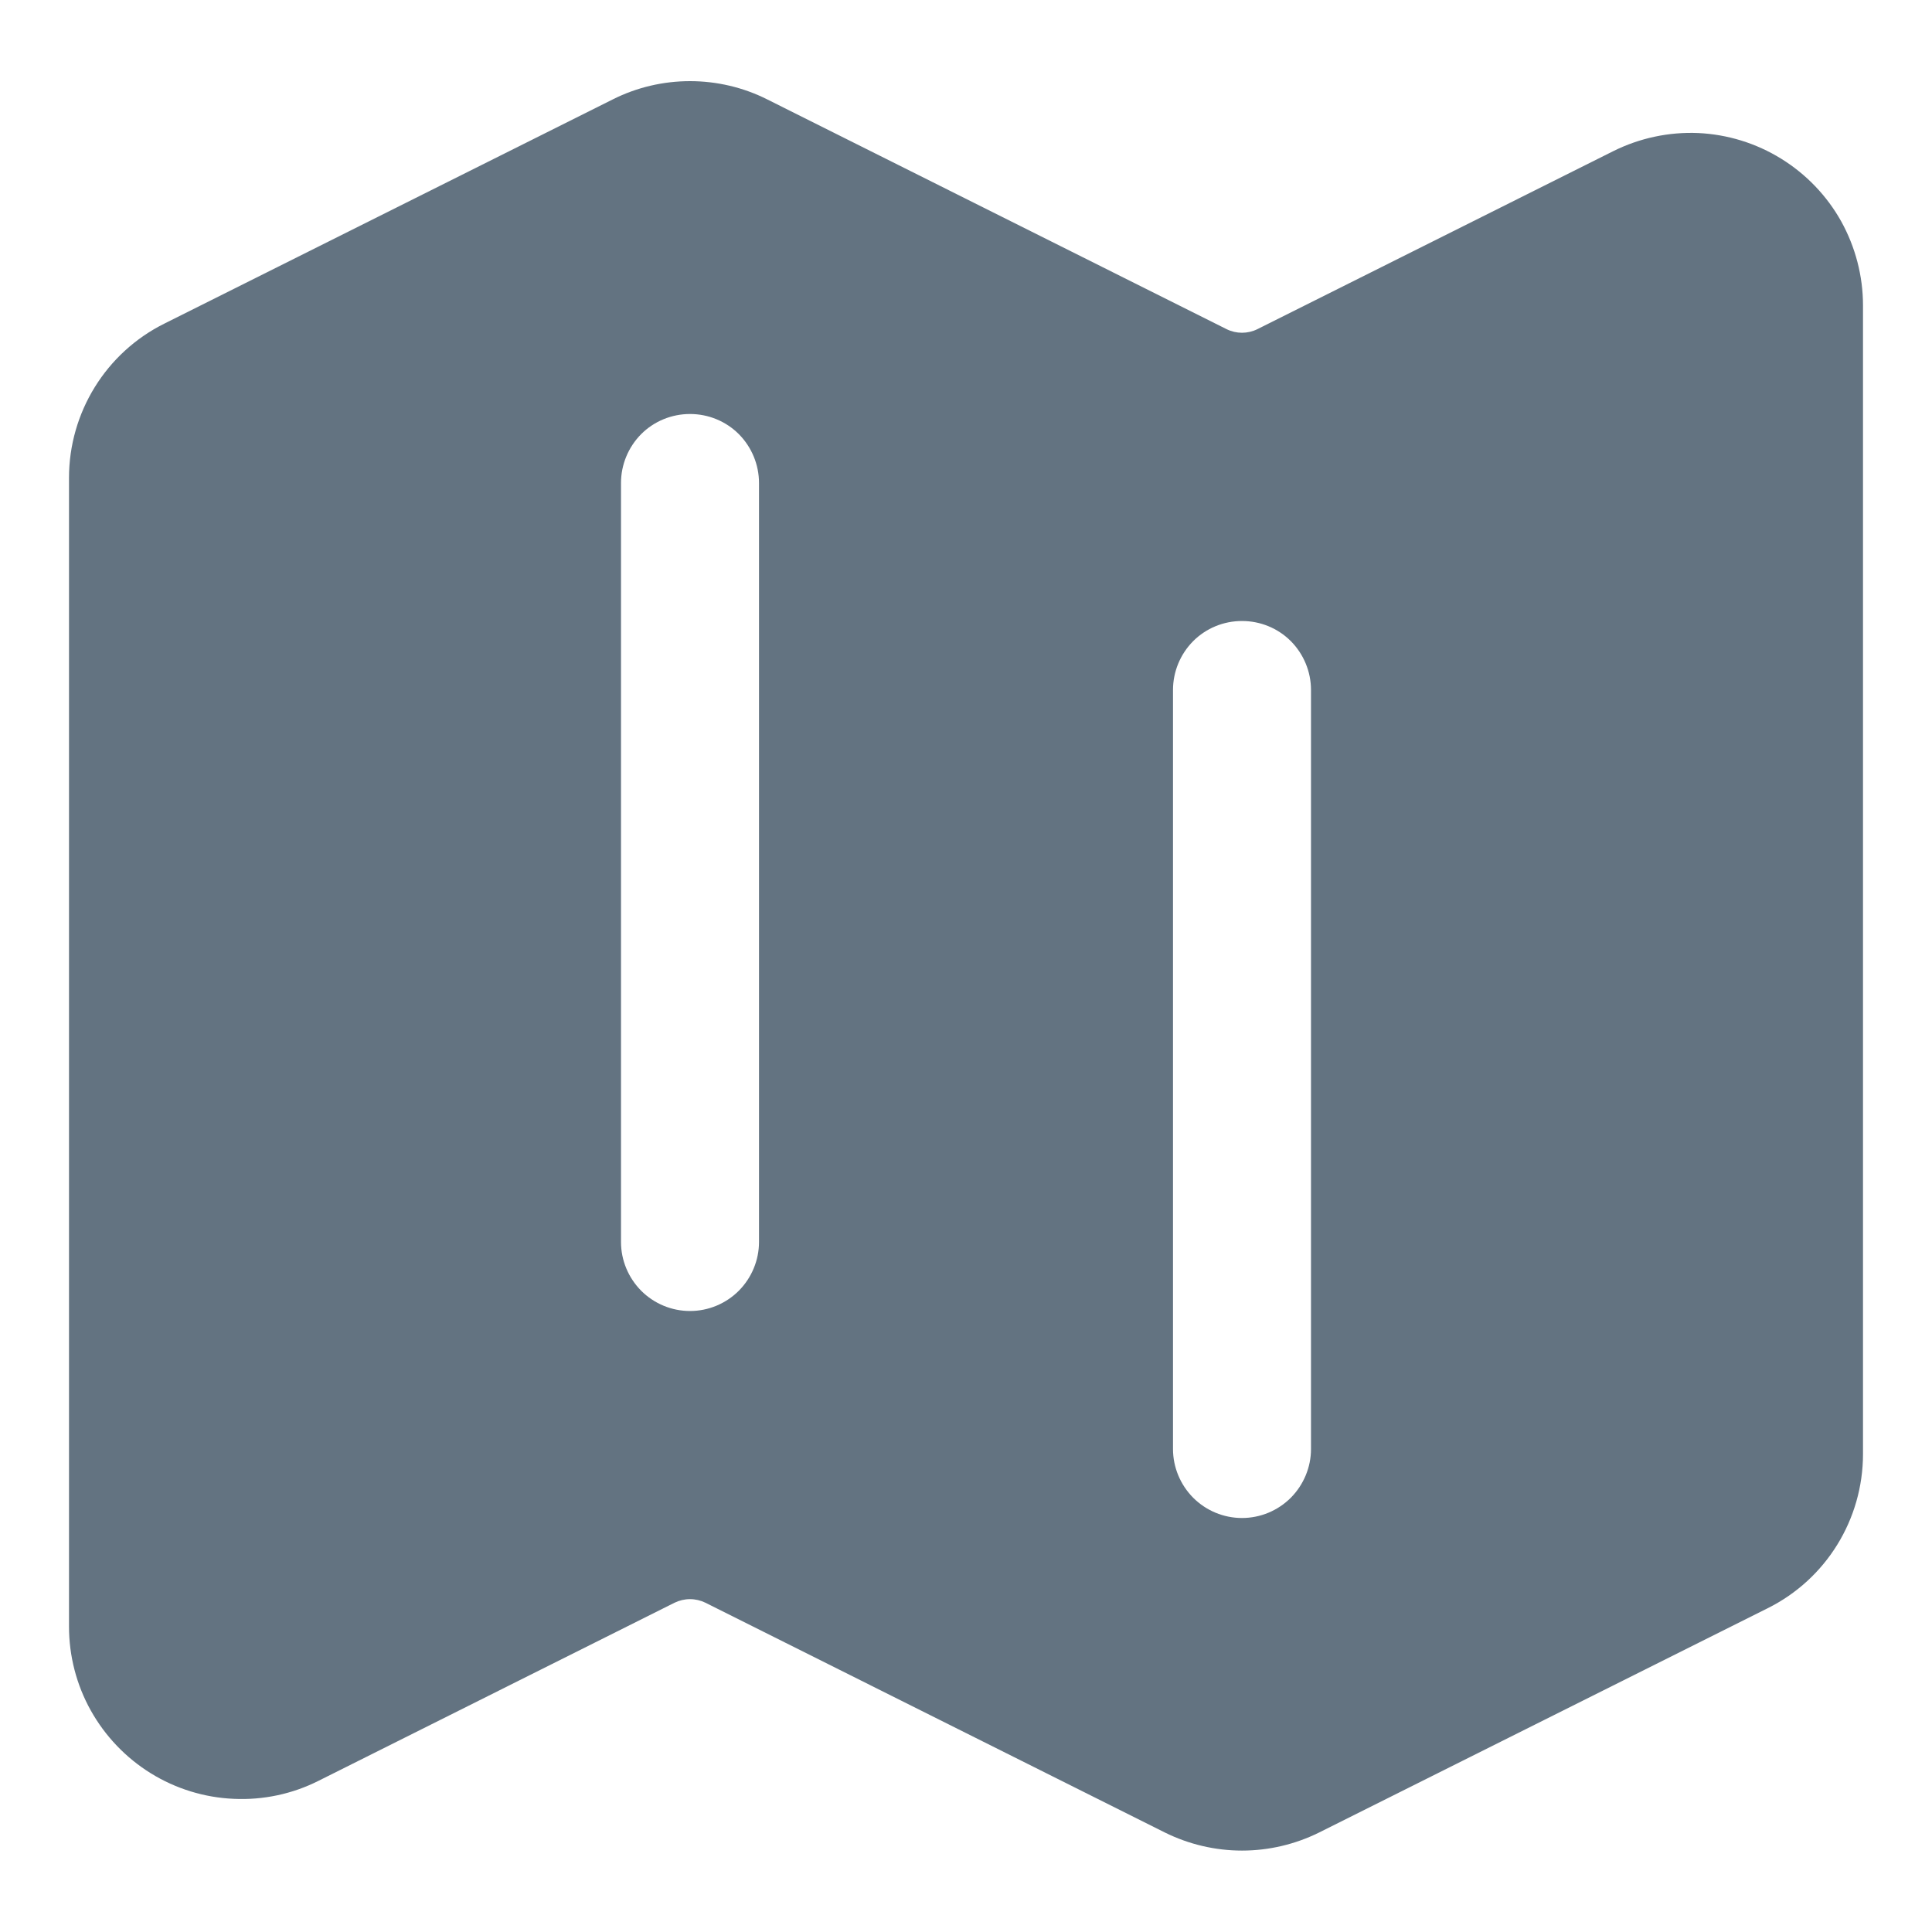 <svg width="14" height="14" viewBox="0 0 14 14" fill="none" xmlns="http://www.w3.org/2000/svg">
<path fill-rule="evenodd" clip-rule="evenodd" d="M4.441 0.72C4.614 0.633 4.806 0.588 5 0.588C5.194 0.588 5.386 0.633 5.559 0.72L8.888 2.385C8.959 2.42 9.041 2.42 9.112 2.385L11.691 1.095C11.882 1 12.094 0.955 12.306 0.964C12.519 0.974 12.726 1.038 12.907 1.15C13.088 1.262 13.238 1.418 13.342 1.604C13.445 1.79 13.5 2 13.5 2.213V10.536C13.5 11.01 13.233 11.443 12.809 11.654L9.559 13.279C9.385 13.365 9.194 13.41 9 13.41C8.806 13.41 8.615 13.365 8.441 13.279L5.112 11.614C5.077 11.597 5.039 11.588 5 11.588C4.961 11.588 4.923 11.597 4.888 11.614L2.309 12.904C2.119 13 1.907 13.045 1.694 13.035C1.481 13.026 1.274 12.962 1.093 12.85C0.912 12.738 0.762 12.581 0.658 12.395C0.554 12.209 0.5 11.999 0.5 11.786V3.463C0.5 2.99 0.767 2.556 1.191 2.345L4.441 0.72ZM5 3C5.133 3 5.26 3.052 5.354 3.146C5.447 3.24 5.5 3.367 5.5 3.5V9C5.5 9.132 5.447 9.259 5.354 9.353C5.26 9.447 5.133 9.5 5 9.5C4.867 9.5 4.74 9.447 4.646 9.353C4.553 9.259 4.5 9.132 4.5 9V3.5C4.5 3.367 4.553 3.24 4.646 3.146C4.74 3.052 4.867 3 5 3ZM9.5 5C9.5 4.867 9.447 4.74 9.354 4.646C9.26 4.552 9.133 4.5 9 4.5C8.867 4.5 8.74 4.552 8.646 4.646C8.553 4.74 8.5 4.867 8.5 5V10.5C8.5 10.632 8.553 10.759 8.646 10.853C8.74 10.947 8.867 11 9 11C9.133 11 9.26 10.947 9.354 10.853C9.447 10.759 9.5 10.632 9.5 10.5V5Z" fill="#637381"/>
</svg>
